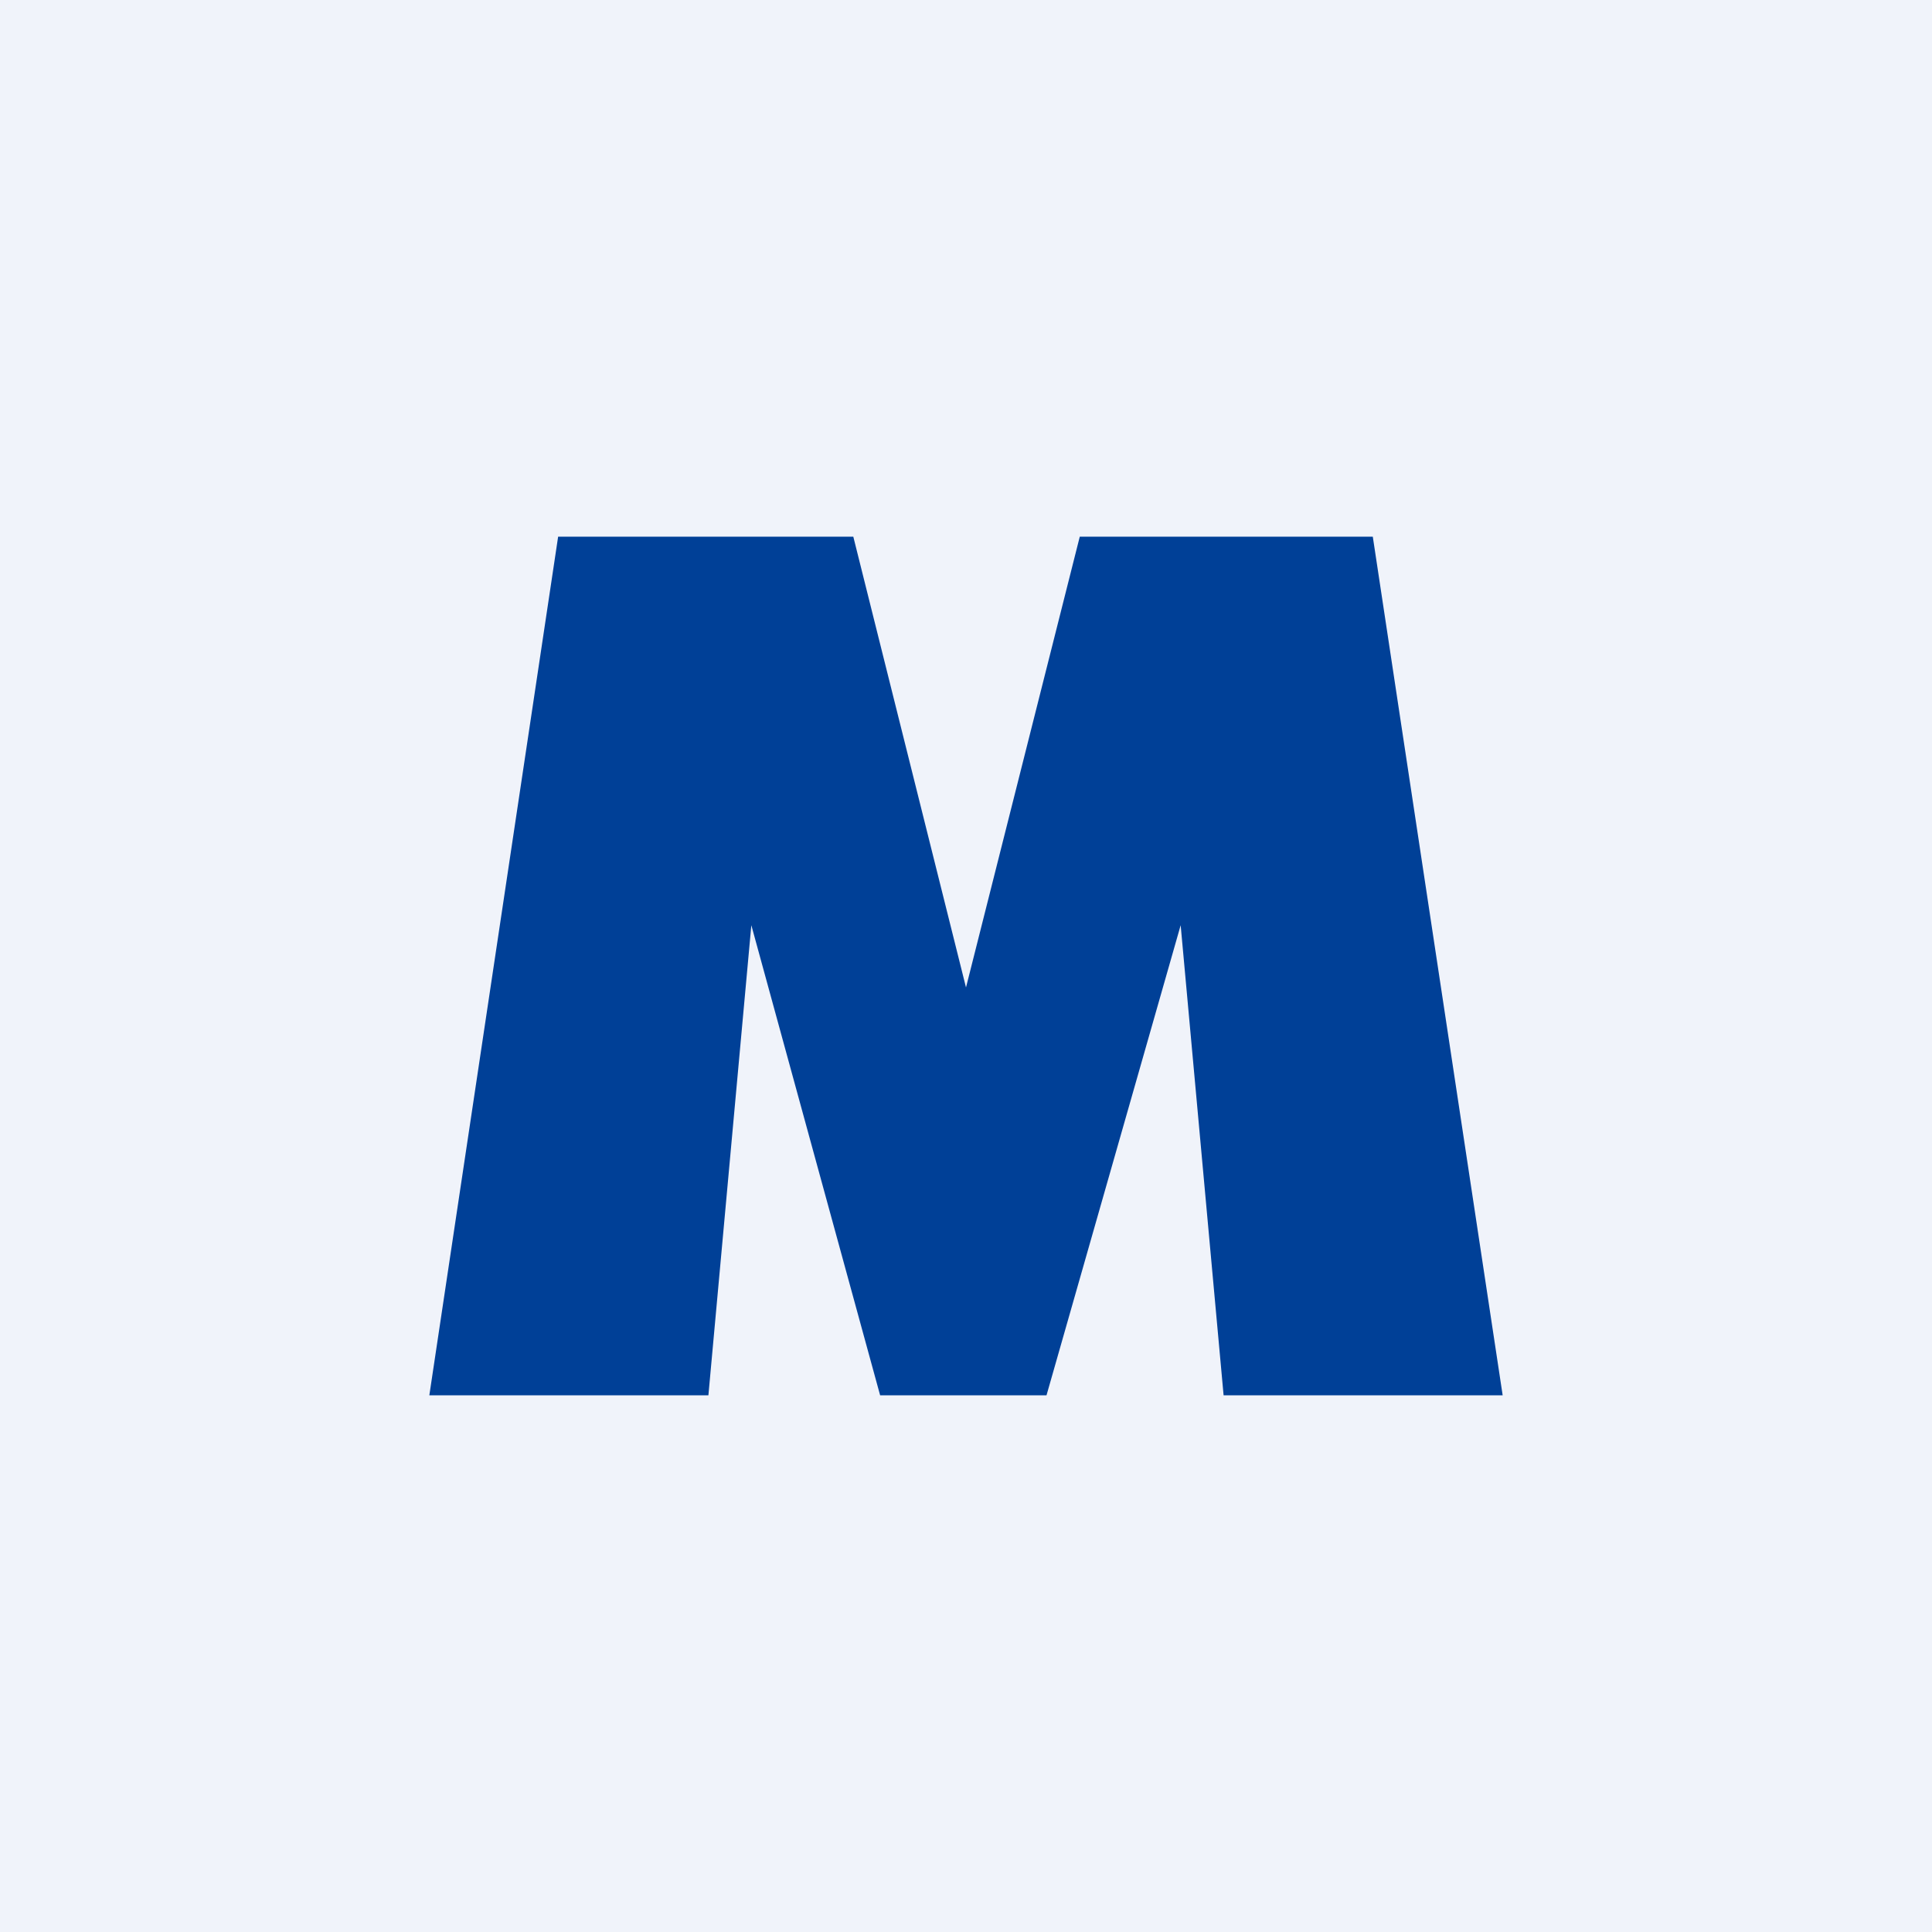 <!-- by TradingView --><svg width="18" height="18" viewBox="0 0 18 18" xmlns="http://www.w3.org/2000/svg"><path fill="#F0F3FA" d="M0 0h18v18H0z"/><path d="M5.2 5h2.75L9 9.2 10.06 5h2.73L14 13h-2.6L11 8.62 9.75 13H8.2L7 8.62 6.6 13H4l1.2-8Z" fill="#004097"/></svg>